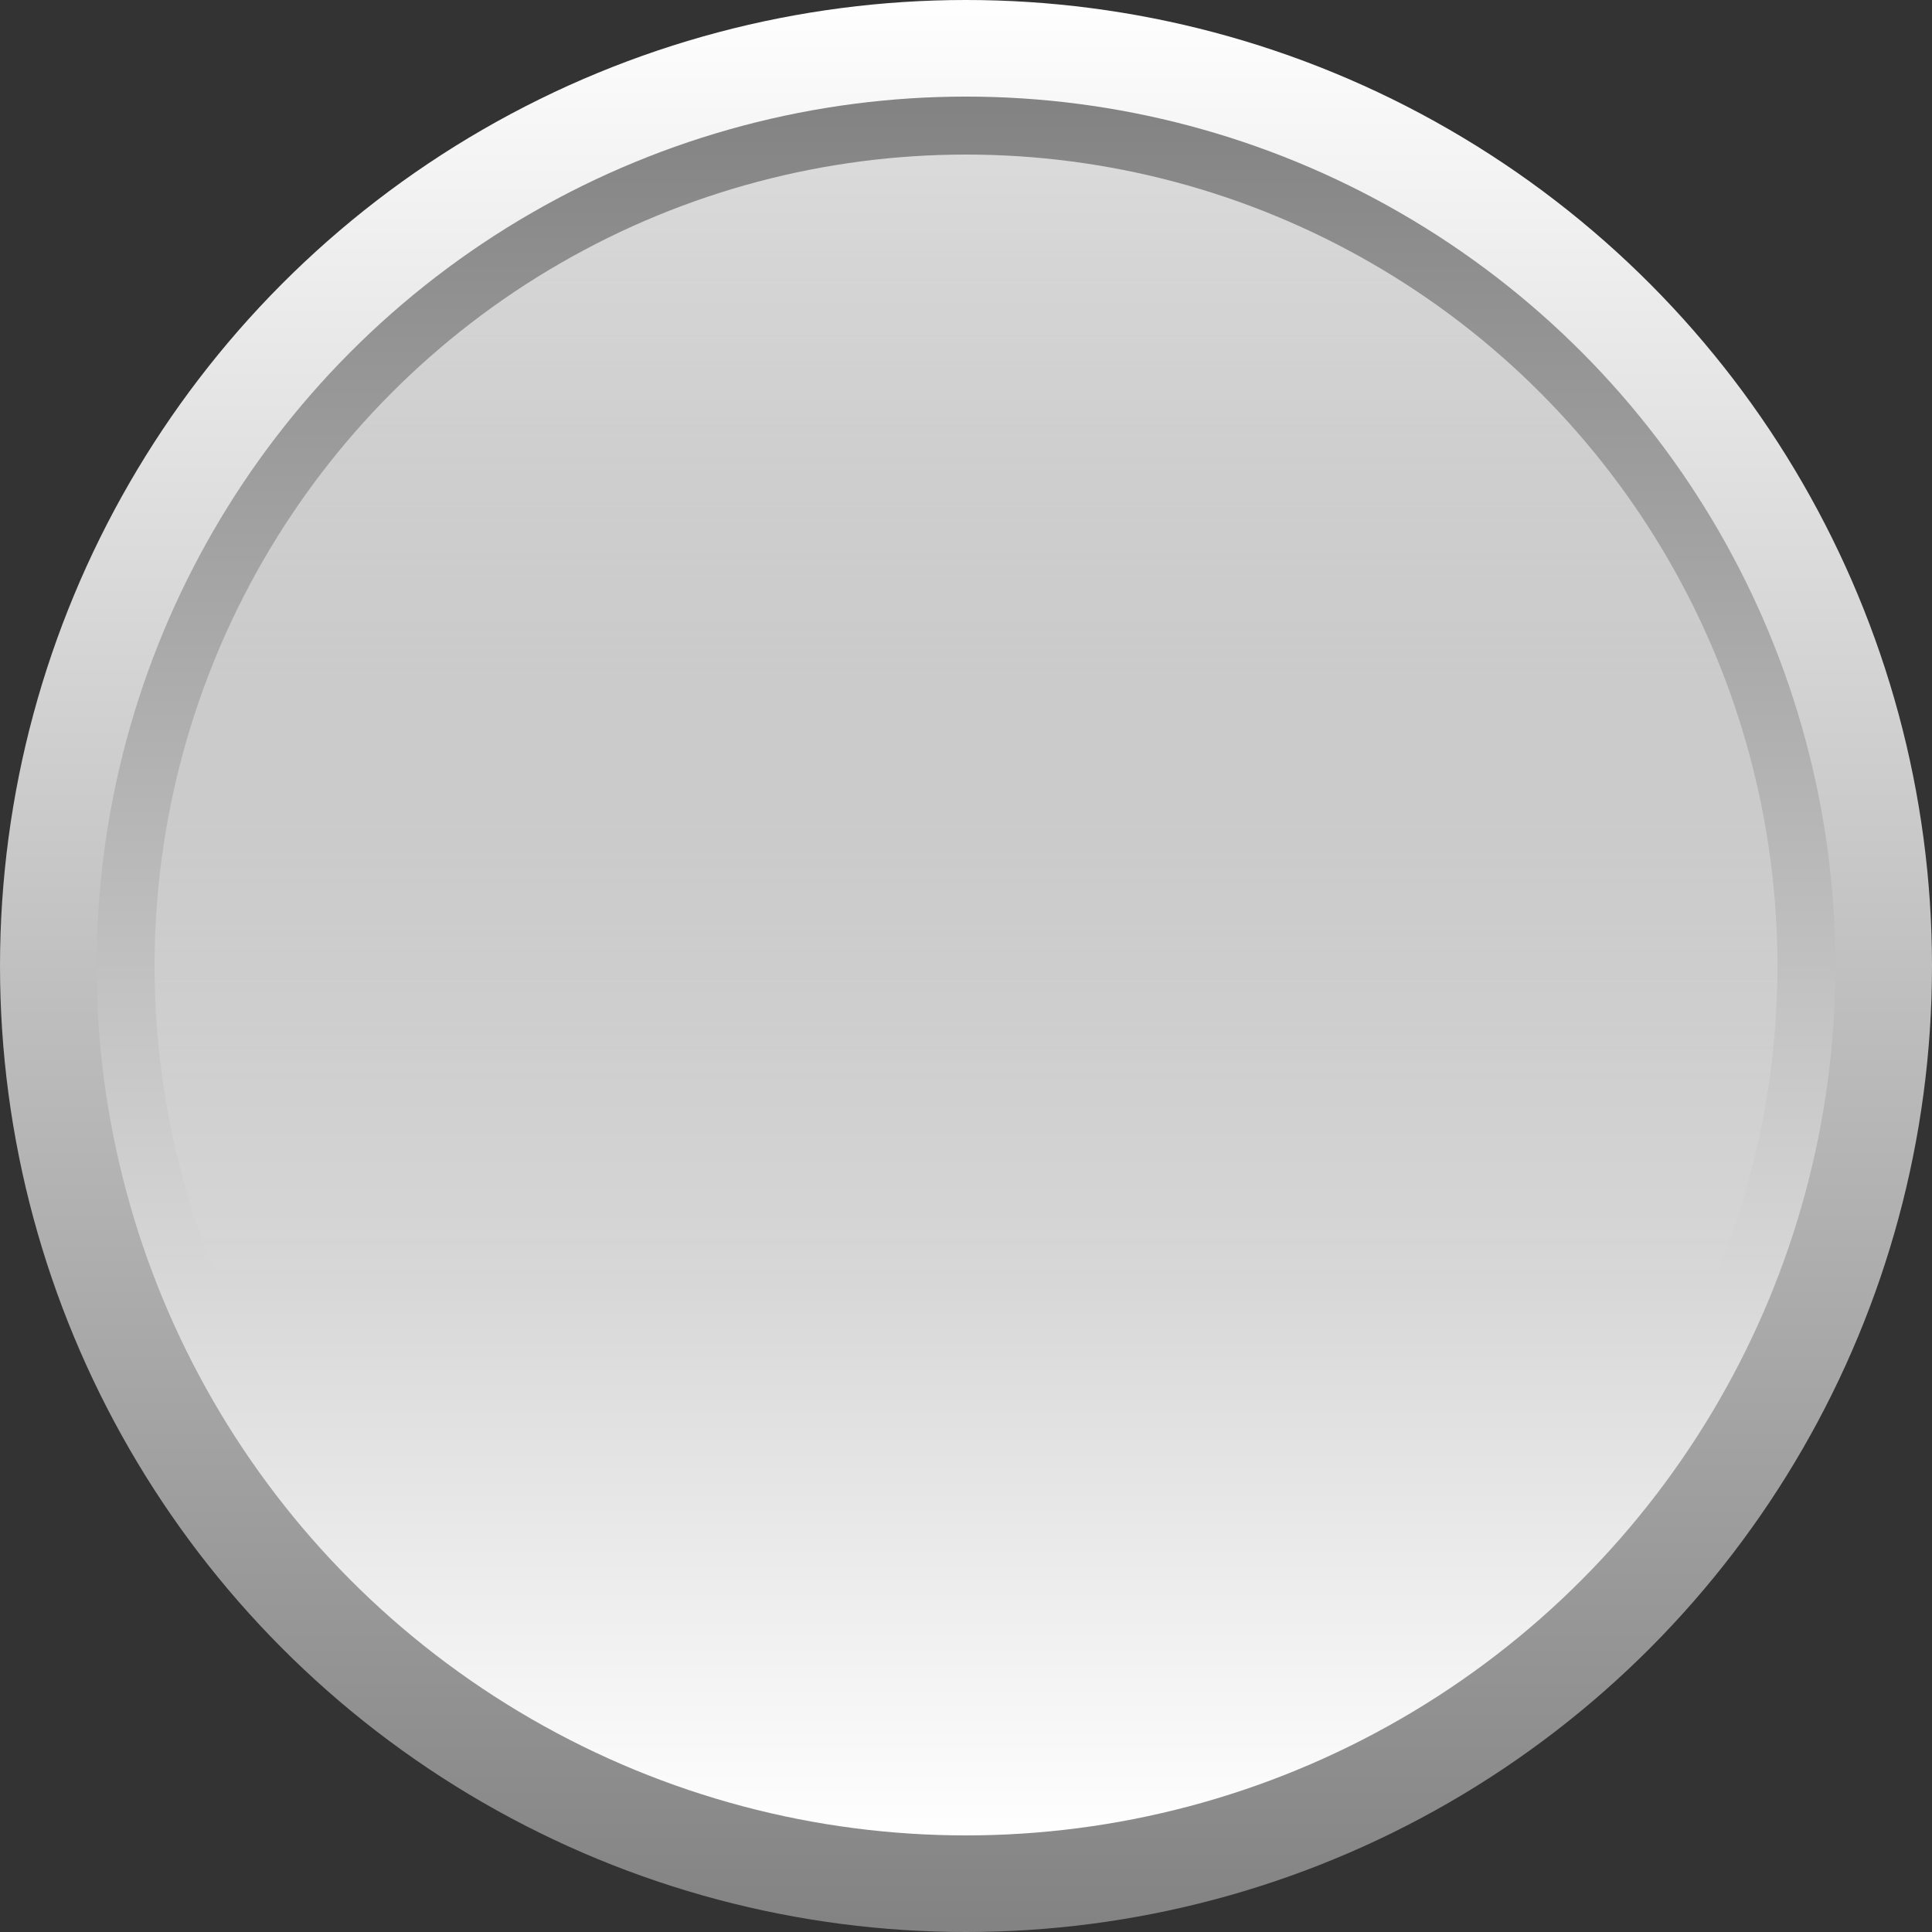 <svg xmlns="http://www.w3.org/2000/svg" xml:space="preserve" enable-background="new 0 0 100 100" viewBox="0 0 100 100" version="1.1">
<rect x="0" y="0" width="100" height="100" fill="#333333" stroke="none"/>
<style>
	.style_base{
		stroke:	#fff;
		fill:	#eee;
    stroke-thickness: 1;
	}
</style>
  
 <defs>
    <linearGradient id="bg_grey1" x1="50%" y1="0%" x2="50%" y2="100%">
      <stop stop-color="#ffffff" offset="0%" />
      <stop stop-color="#828282" offset="100%" />
    </linearGradient>   
   <linearGradient id="bg_white1" x1="50%" y1="0%" x2="50%" y2="100%">
      <stop stop-color="#ffffff" stop-opacity=".7" offset="0%" />
      <stop stop-color="#ffffff" stop-opacity="0" offset="70%" />
    </linearGradient>		 
    <linearGradient id="grey" x1="50%" y1="0%" x2="50%" y2="100%">
      <stop stop-color="#828282" offset="0%" />
      <stop stop-color="#ffffff" offset="100%" />
    </linearGradient>	
    <linearGradient id="green" x1="50%" y1="0%" x2="50%" y2="100%">
      <stop stop-color="#408123" offset="0%" />
      <stop stop-color="#A4FF4E" offset="100%" />
    </linearGradient>
    <linearGradient id="red" x1="50%" y1="0%" x2="50%" y2="100%">
      <stop stop-color="#9B0000" offset="0%" />
      <stop stop-color="#FF0000" offset="100%" />
    </linearGradient>
    <linearGradient id="yellow" x1="50%" y1="0%" x2="50%" y2="100%">
      <stop stop-color="#AD7700" offset="0%" />
      <stop stop-color="#FDFF2A" offset="100%" />
    </linearGradient>
    <linearGradient id="blue" x1="50%" y1="0%" x2="50%" y2="100%">
      <stop stop-color="#0047AF" offset="0%" />
      <stop stop-color="#00DAFB" offset="100%" />
    </linearGradient>	 
</defs>  
  
<g>
      <g >
        <circle fill="url(#bg_grey1)" r="50" cx="50" cy="50"/>
        <circle fill="url(#grey)" r="45" cx="50" cy="50"/>
        <circle fill="url(#bg_white1)" r="42" cx="50" cy="50"/>
      </g>
</g>

</svg>
